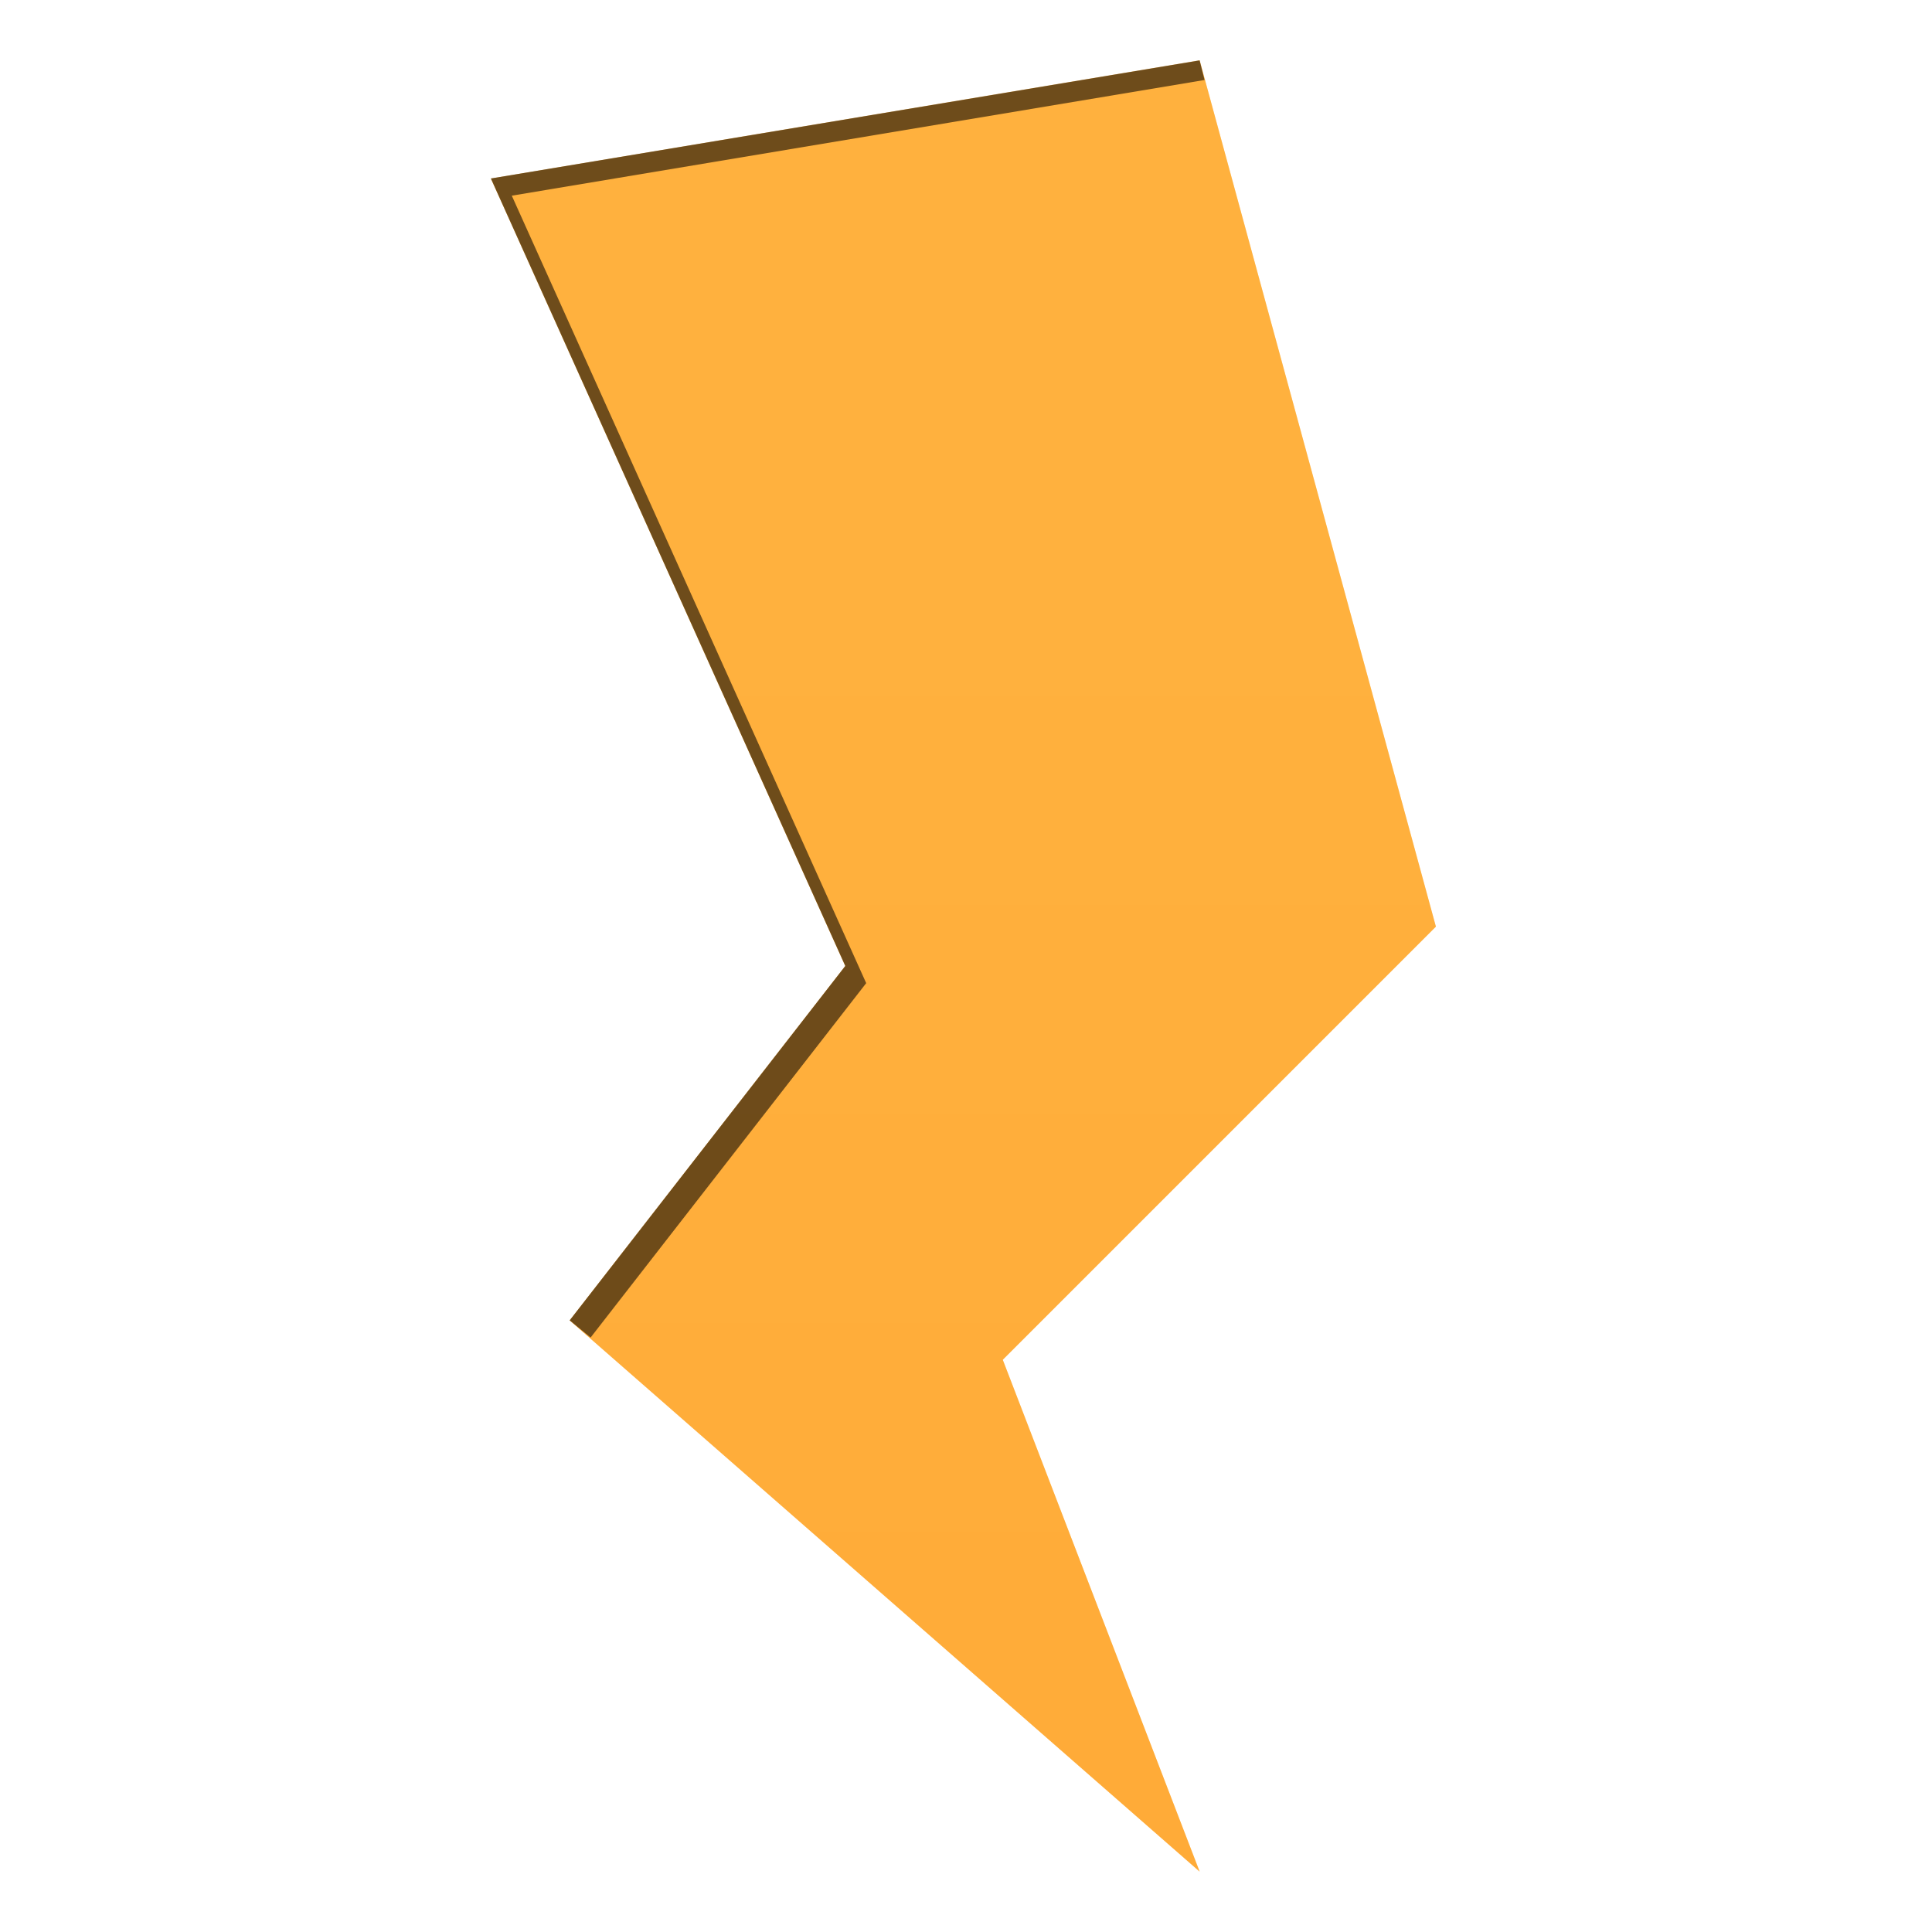 <?xml version="1.0" encoding="UTF-8" standalone="no"?>
<!-- Created with Inkscape (http://www.inkscape.org/) -->

<svg
   xmlns:dc="http://purl.org/dc/elements/1.1/"
   xmlns:cc="http://creativecommons.org/ns#"
   xmlns:rdf="http://www.w3.org/1999/02/22-rdf-syntax-ns#"
   xmlns:svg="http://www.w3.org/2000/svg"
   xmlns="http://www.w3.org/2000/svg"
   xmlns:xlink="http://www.w3.org/1999/xlink"
   xmlns:sodipodi="http://sodipodi.sourceforge.net/DTD/sodipodi-0.dtd"
   xmlns:inkscape="http://www.inkscape.org/namespaces/inkscape"
   width="32"
   height="32"
   id="svg2"
   version="1.1"
   inkscape:version="0.48.1 r9760"
   sodipodi:docname="powerz.svg"
   style="enable-background:new"
   inkscape:export-filename="/home/kedzie/workspace/VBoxManager/res/drawable-mdpi/ic_list_poweroff_c.png"
   inkscape:export-xdpi="90"
   inkscape:export-ydpi="90">
  <defs
     id="defs4">
    <linearGradient
       id="linearGradient3786">
      <stop
         style="stop-color:#f9f9f9;stop-opacity:1;"
         offset="0"
         id="stop3788" />
      <stop
         id="stop3794"
         offset="0.25"
         style="stop-color:#f9f9f9;stop-opacity:1;" />
      <stop
         style="stop-color:#dfdfdf;stop-opacity:1;"
         offset="1"
         id="stop3790" />
    </linearGradient>
    <linearGradient
       inkscape:collect="always"
       xlink:href="#linearGradient3786"
       id="linearGradient3792"
       x1="0"
       y1="16"
       x2="32"
       y2="16"
       gradientUnits="userSpaceOnUse" />
    <linearGradient
       inkscape:collect="always"
       xlink:href="#linearGradient3786"
       id="linearGradient3768"
       x1="16"
       y1="1"
       x2="16"
       y2="31"
       gradientUnits="userSpaceOnUse"
       gradientTransform="matrix(1.534,0,0,1.526,-0.521,-16.526)" />
    <linearGradient
       inkscape:collect="always"
       xlink:href="#linearGradient3786"
       id="linearGradient3783"
       x1="25"
       y1="-15"
       x2="25"
       y2="31"
       gradientUnits="userSpaceOnUse" />
    <linearGradient
       inkscape:collect="always"
       xlink:href="#linearGradient3786"
       id="linearGradient3801"
       gradientUnits="userSpaceOnUse"
       x1="25"
       y1="-15"
       x2="25"
       y2="31" />
    <filter
       inkscape:collect="always"
       id="filter3774"
       color-interpolation-filters="sRGB">
      <feBlend
         inkscape:collect="always"
         mode="lighten"
         in2="BackgroundImage"
         id="feBlend3776" />
    </filter>
    <linearGradient
       inkscape:collect="always"
       xlink:href="#linearGradient3786"
       id="linearGradient3001"
       gradientUnits="userSpaceOnUse"
       x1="25"
       y1="-15"
       x2="25"
       y2="31"
       gradientTransform="matrix(0.652,0,0,0.652,-1,26.783)" />
  </defs>
  <sodipodi:namedview
     id="base"
     pagecolor="#ffffff"
     bordercolor="#666666"
     borderopacity="1.0"
     inkscape:pageopacity="0.0"
     inkscape:pageshadow="2"
     inkscape:zoom="21.639106"
     inkscape:cx="19.12816"
     inkscape:cy="16.444341"
     inkscape:document-units="px"
     inkscape:current-layer="layer2"
     showgrid="true"
     inkscape:snap-global="true"
     inkscape:snap-bbox="true"
     inkscape:window-width="1682"
     inkscape:window-height="875"
     inkscape:window-x="127"
     inkscape:window-y="53"
     inkscape:window-maximized="0"
     fit-margin-top="0"
     fit-margin-left="0"
     fit-margin-right="0"
     fit-margin-bottom="0"
     inkscape:snap-nodes="true"
     inkscape:snap-grids="true">
    <inkscape:grid
       type="xygrid"
       id="grid2985"
       empspacing="5"
       visible="true"
       enabled="true"
       snapvisiblegridlinesonly="true" />
  </sodipodi:namedview>
  <g
     inkscape:groupmode="layer"
     id="layer2"
     inkscape:label="Shape"
     style="display:inline">
    <path
       sodipodi:nodetypes="cccccccc"
       inkscape:connector-curvature="0"
       id="path3785"
       d="M 19.87,31 9.435,21.87 14,16 8.13,2.957 19.87,1 l 3.913,14.348 -7.174,7.174 z"
       style="fill:#ff9900;fill-opacity:1;stroke:none;display:inline;enable-background:new" />
  </g>
  <g
     inkscape:groupmode="layer"
     id="layer4"
     inkscape:label="Overlay"
     style="opacity:0.25;display:inline;filter:url(#filter3774)"
     transform="translate(0,-16)">
    <path
       sodipodi:nodetypes="cccccccc"
       inkscape:connector-curvature="0"
       id="path3771"
       d="M 19.87,47 9.435,37.87 14,32 8.13,18.957 19.87,17 l 3.913,14.348 -7.174,7.174 z"
       style="fill:url(#linearGradient3001);fill-opacity:1;stroke:none;display:inline;enable-background:new" />
  </g>
  <g
     inkscape:groupmode="layer"
     id="layer3"
     inkscape:label="Gray"
     style="display:none"
     transform="translate(0,-16)">
    <path
       transform="translate(0,16)"
       style="fill:url(#linearGradient3801);fill-opacity:1;stroke:none;display:inline;enable-background:new"
       d="m 32,31 -16,-14 7,-9 L 14,-12 32,-15 38,7 27,18 z"
       id="path3767"
       inkscape:connector-curvature="0"
       sodipodi:nodetypes="cccccccc" />
  </g>
  <g
     inkscape:label="Inner Shadow"
     inkscape:groupmode="layer"
     id="layer1"
     transform="translate(0.5,-1020.862)"
     style="opacity:0.57;display:inline">
    <rect
       style="fill:#000000;fill-opacity:1"
       id="rect3866"
       width="3.695"
       height="2.771"
       x="130.255"
       y="86.946"
       transform="translate(0,796.362)"
       rx="7.5"
       ry="2.771" />
    <path
       style="fill:#000000;fill-opacity:1;stroke:none;display:inline;enable-background:new"
       d="m 19.37,1021.862 -11.739,1.956 5.87,13.043 -4.565,5.87 0.346,0.285 4.565,-5.87 -5.87,-13.043 11.474,-1.916 -0.082,-0.326 z"
       id="rect3787"
       inkscape:connector-curvature="0" />
  </g>
</svg>
